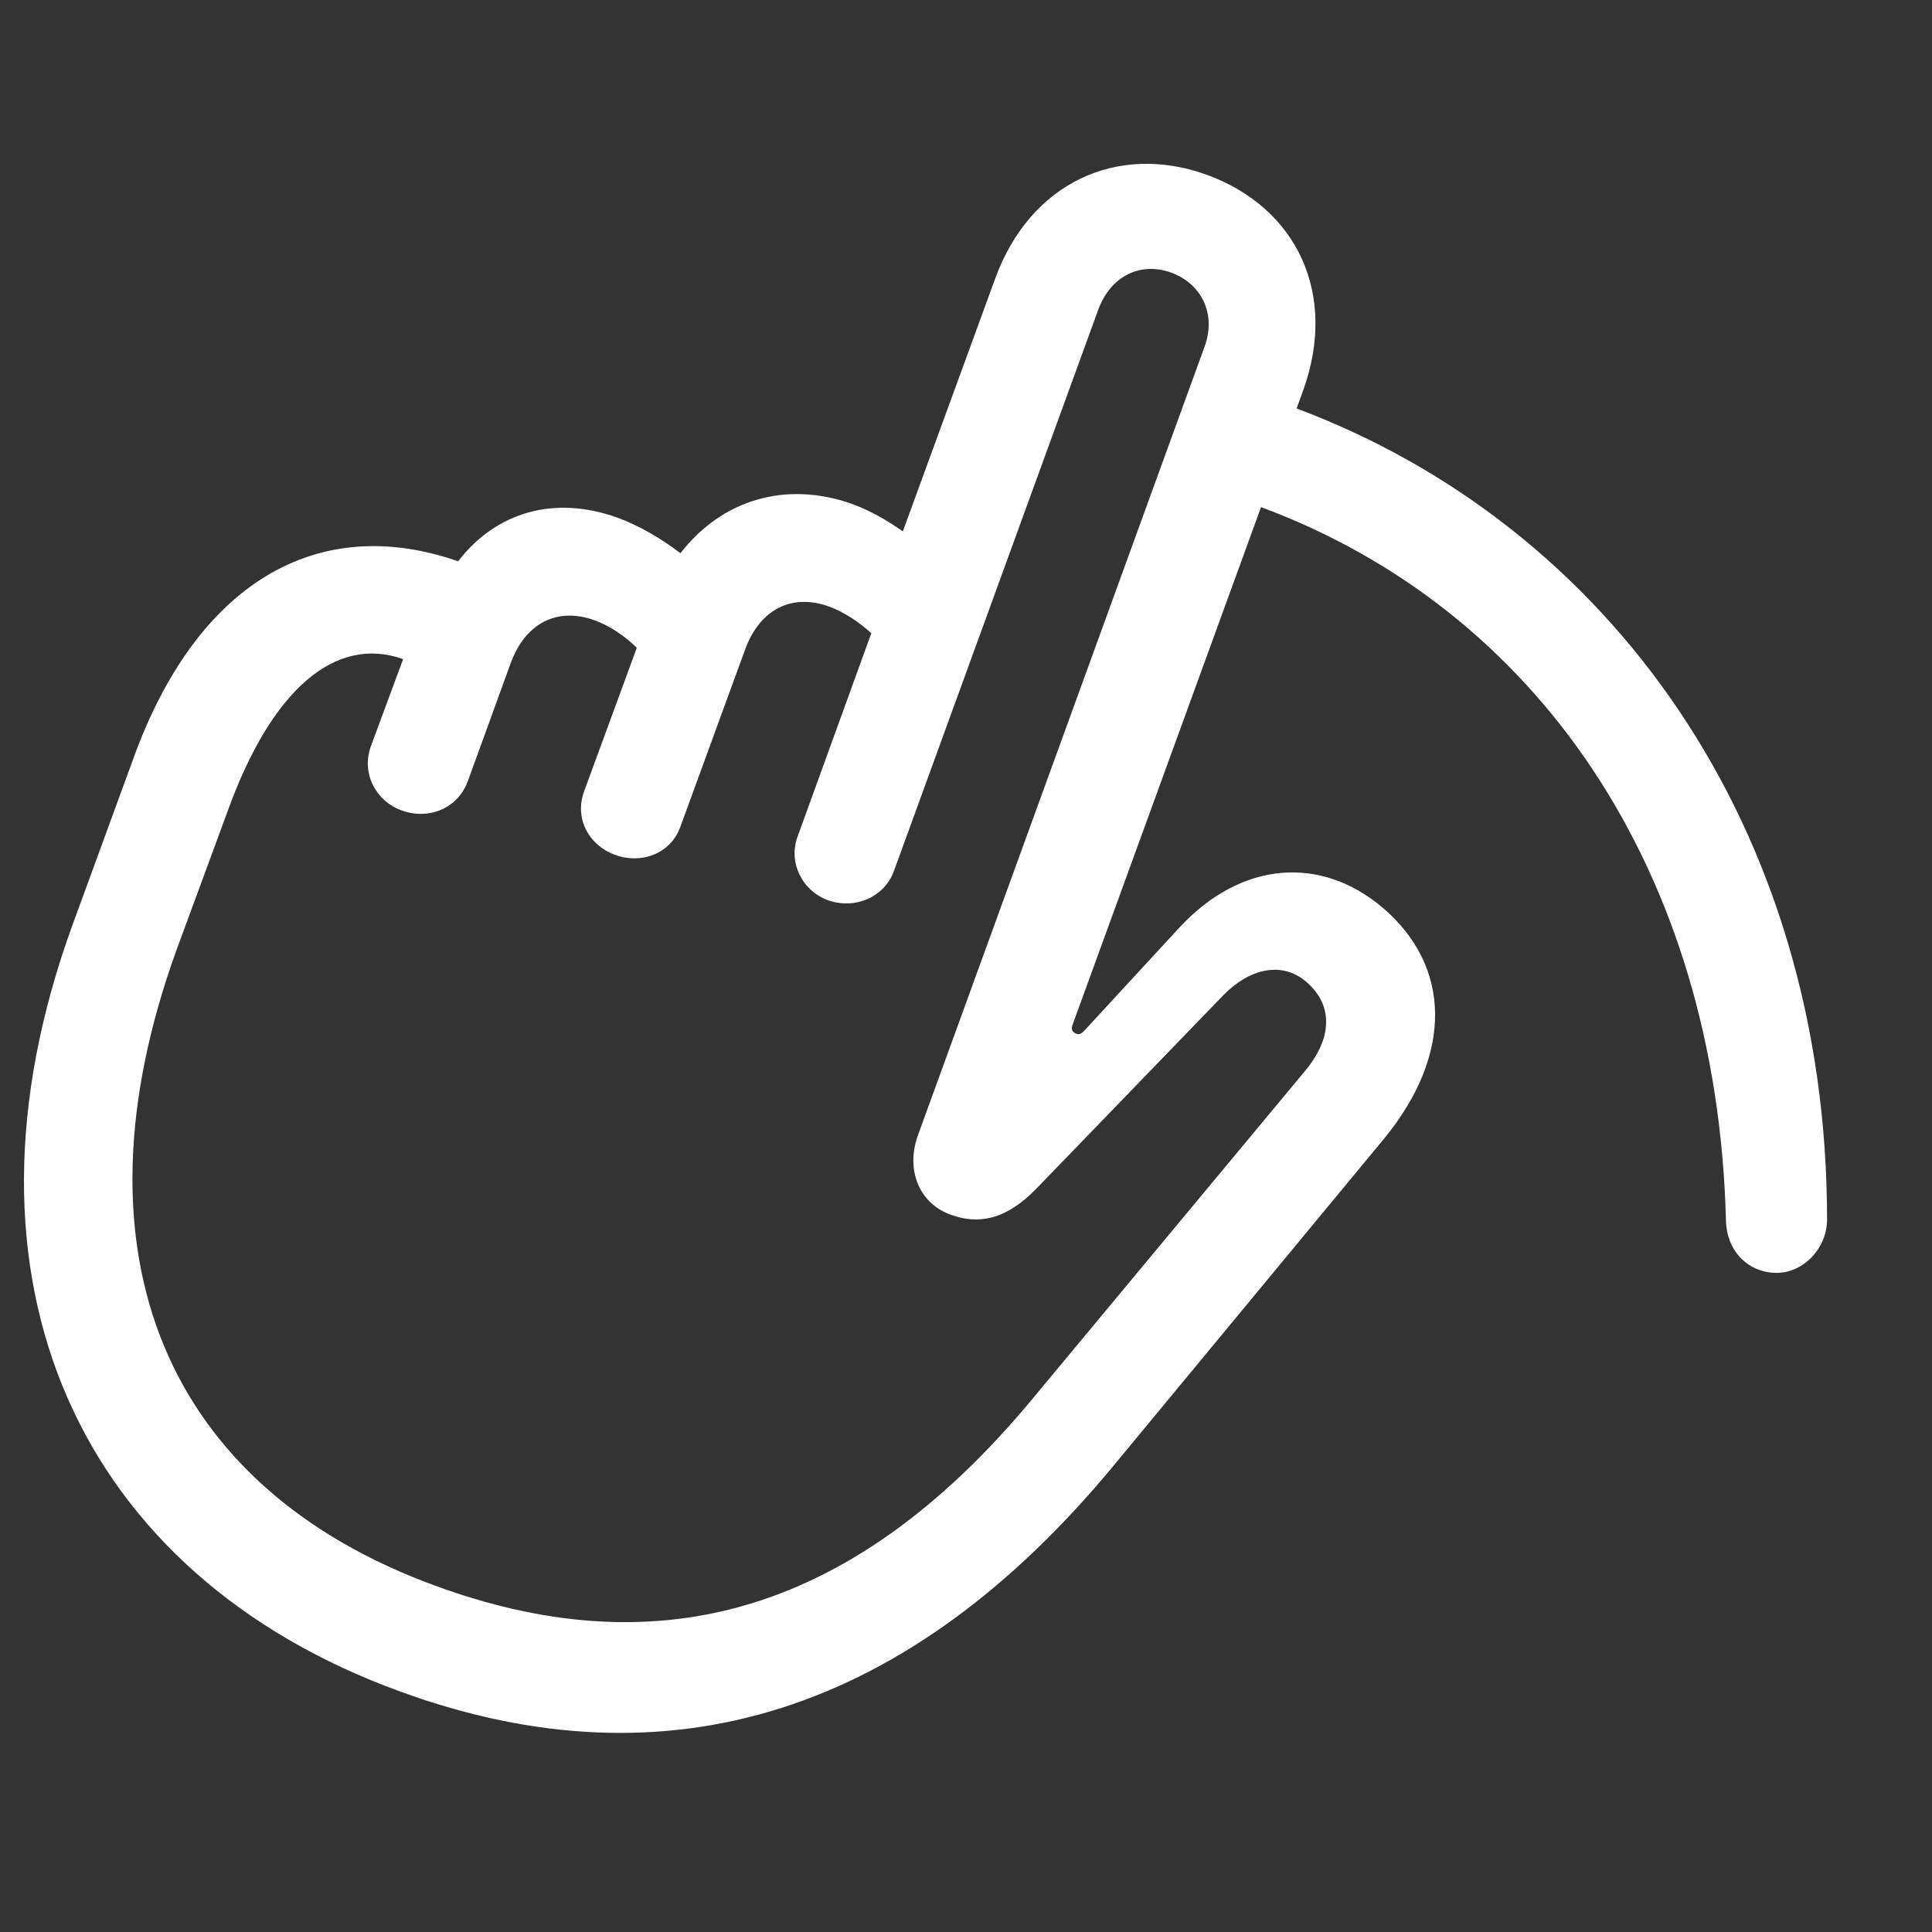 <svg width="96" height="96" viewBox="0 0 96 96" fill="none" xmlns="http://www.w3.org/2000/svg">
<rect x="0" y="0" width="96" height="96" fill="#333333" stroke="none"/>
<path d="M88.214 63.248C86.808 63.208 85.803 62.123 85.763 60.676C85.321 43.199 76.321 30.261 62.66 25.199L53.298 50.913C53.218 51.114 53.258 51.274 53.459 51.355C53.62 51.435 53.741 51.355 53.861 51.234L58.602 46.092C61.696 42.757 65.633 42.516 68.687 45.087C72.142 48.02 72.183 52.4 68.808 56.538L55.348 72.81C45.183 85.105 33.249 88.922 19.91 84.06C3.959 78.275 -2.831 63.65 3.598 45.971L6.611 37.734C9.745 29.016 15.732 25.44 22.763 27.891C24.651 25.44 27.544 24.596 30.678 25.721C31.763 26.123 32.807 26.726 33.812 27.489C35.861 24.837 39.035 23.873 42.33 25.038C43.214 25.359 44.058 25.841 44.861 26.404L49.441 13.868C51.169 9.087 55.508 7.078 59.968 8.685C64.468 10.333 66.477 14.632 64.749 19.413L64.428 20.297C79.977 26.123 90.785 41.109 90.785 60.596C90.785 62.042 89.58 63.288 88.214 63.248ZM21.638 78.797C32.165 82.654 42.048 80.685 51.33 69.475L64.79 53.283C66.236 51.596 66.236 49.949 64.95 48.824C63.745 47.739 62.098 48.1 60.772 49.467L51.491 59.069C49.924 60.676 48.557 60.837 47.232 60.355C45.665 59.792 44.982 58.105 45.624 56.377L59.848 17.243C60.45 15.636 59.727 14.109 58.2 13.547C56.633 12.984 55.187 13.748 54.584 15.355L44.419 43.279C43.937 44.605 42.45 45.208 41.124 44.725C39.839 44.243 39.156 42.837 39.638 41.551L43.294 31.467C42.732 30.944 41.968 30.422 41.205 30.141C39.316 29.458 37.749 30.301 37.026 32.27L33.812 41.069C33.33 42.435 31.843 42.958 30.558 42.475C29.312 42.033 28.508 40.708 29.031 39.301L31.642 32.19C31.08 31.627 30.317 31.105 29.553 30.824C27.665 30.141 26.098 30.984 25.375 32.953L23.245 38.819C22.723 40.225 21.236 40.748 19.95 40.266C18.705 39.824 17.942 38.458 18.424 37.092L20.031 32.752C16.656 31.547 13.481 34.279 11.312 40.306L8.781 47.176C3.276 62.364 8.299 73.935 21.638 78.797Z" fill="white"/>
</svg>
